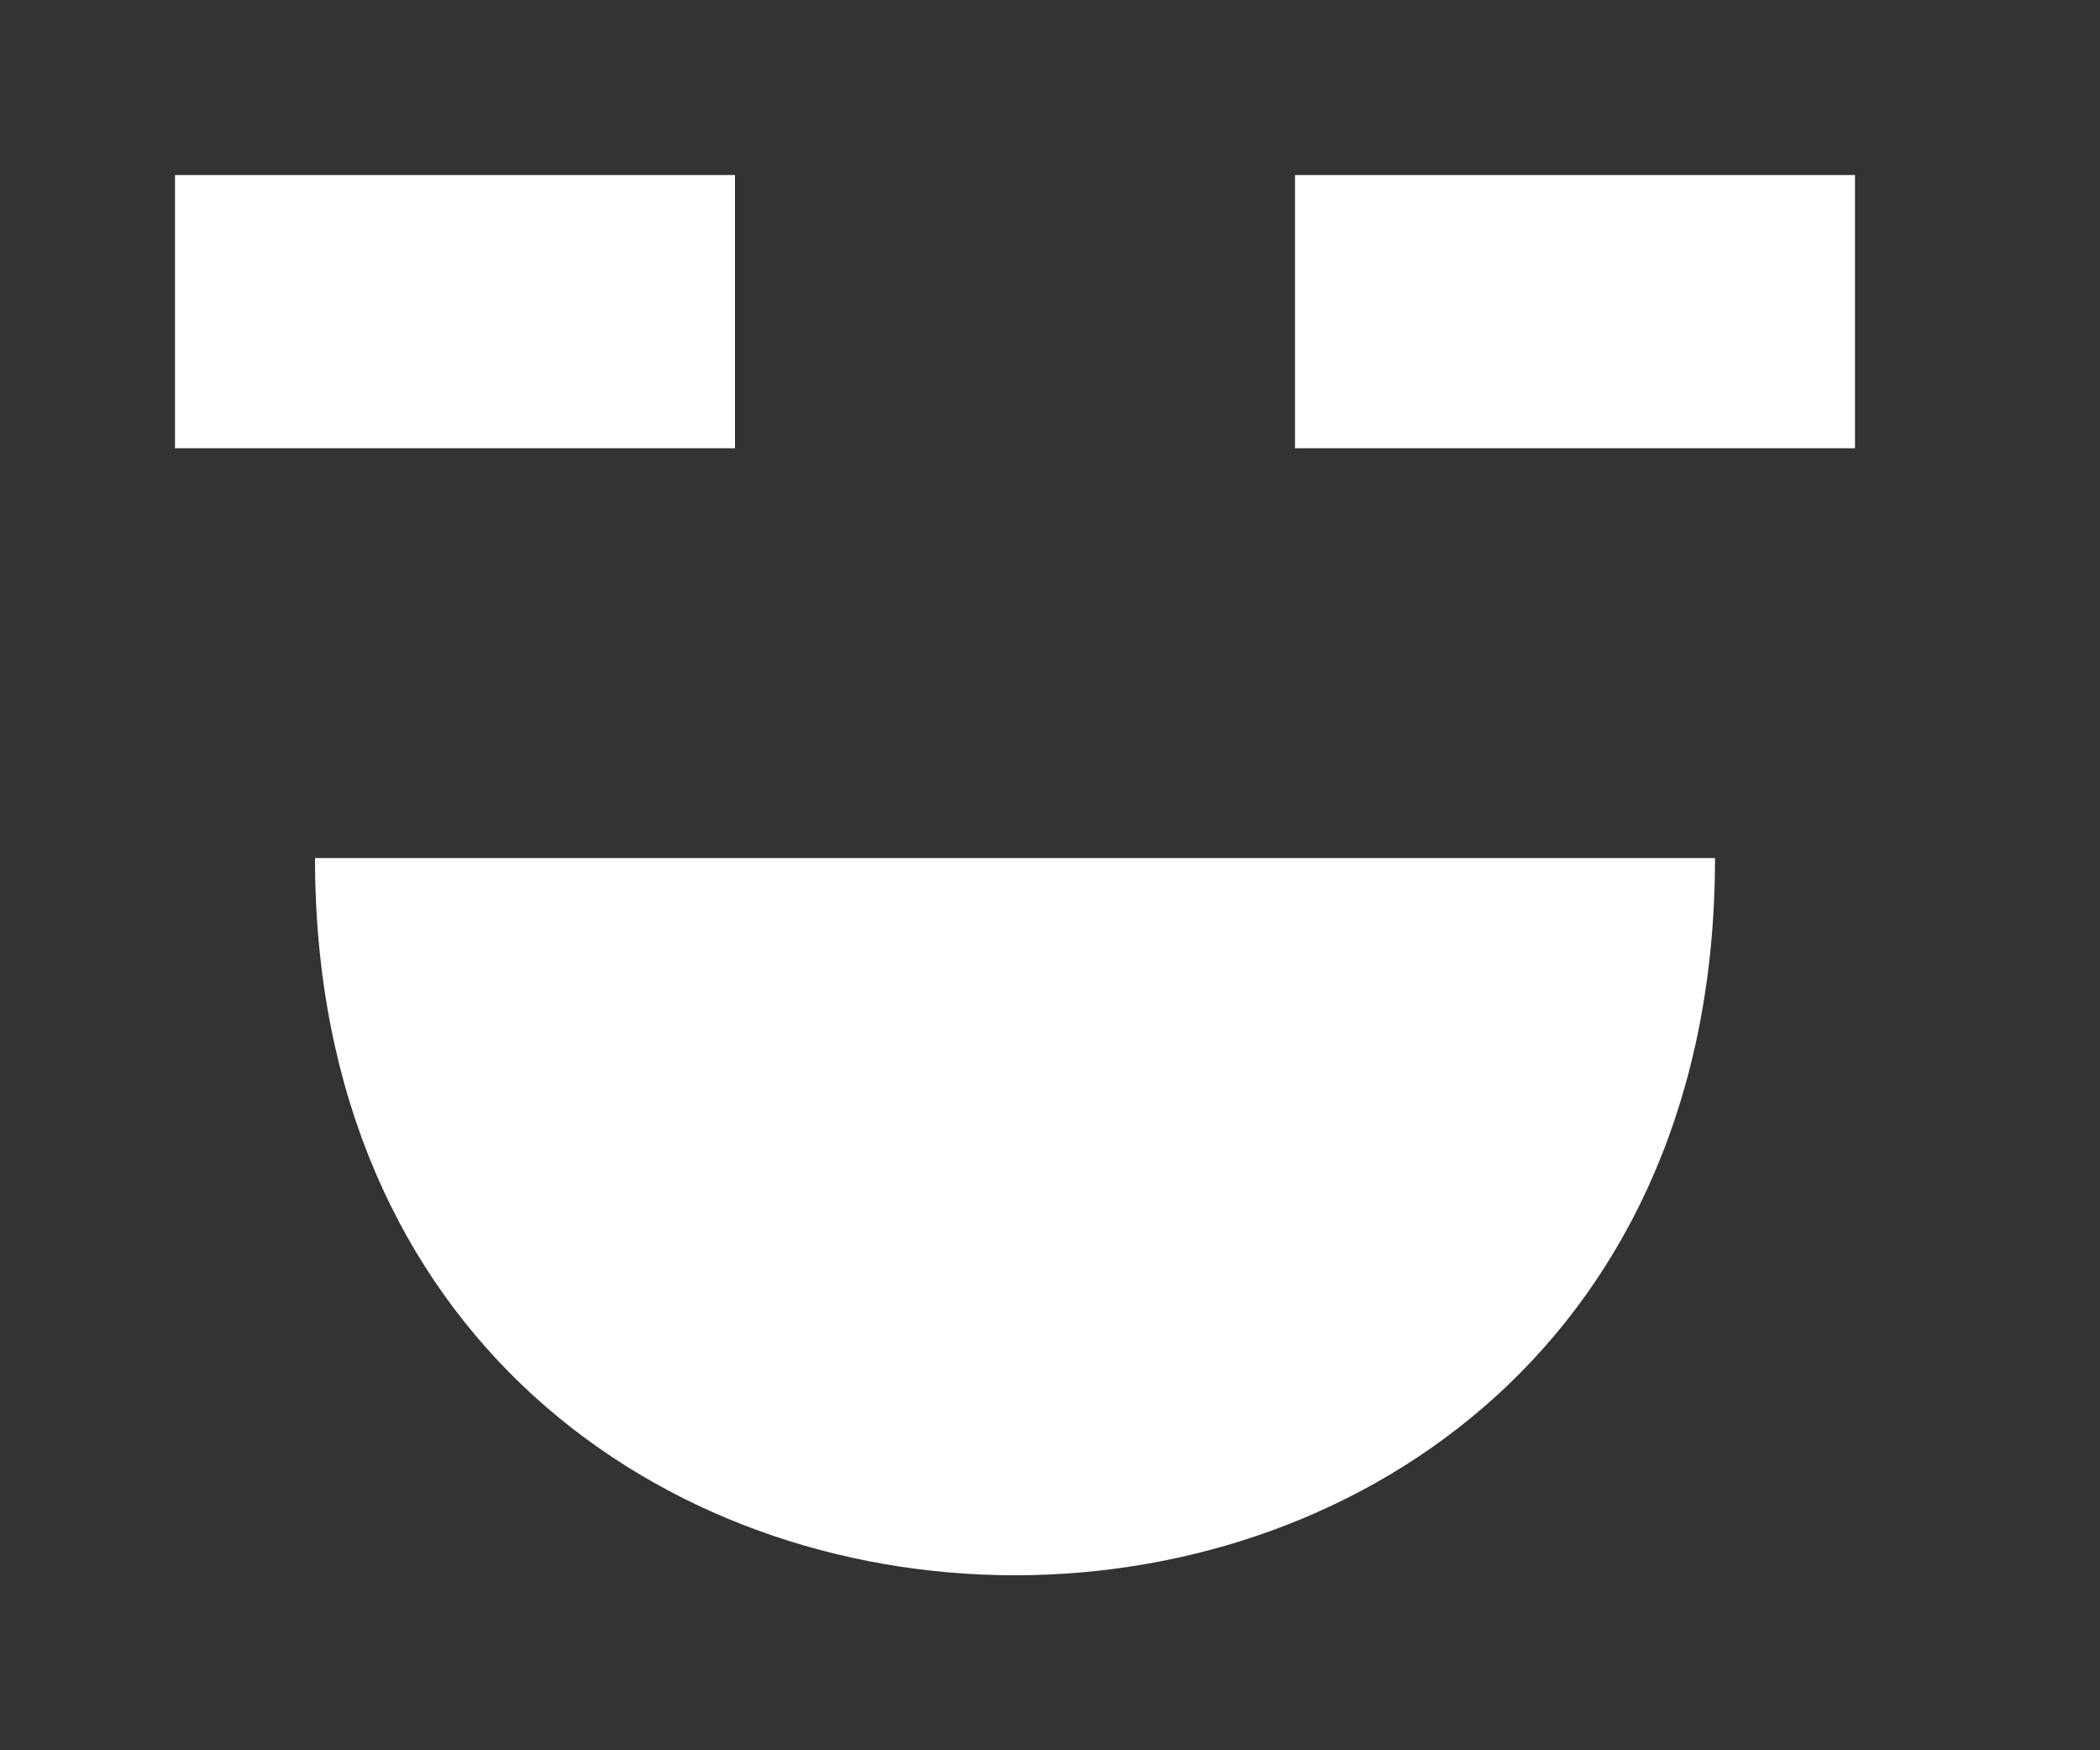 <!-- Generated by IcoMoon.io -->
<svg version="1.1" xmlns="http://www.w3.org/2000/svg" width="48" height="40" viewBox="0 0 48 40">
<rect x="0" y="0" width="48" height="40" fill="#333333" stroke="none"/>
<title>mp-emoji_happy_simple-7</title>
<path fill="#fff" d="M29.6 10.244h12.8v-6.244h-12.8v6.244zM4 10.244h12.8v-6.244h-12.8v6.244zM7.2 19.61h32c0 21.854-32 21.854-32 0v0z"></path>
</svg>
